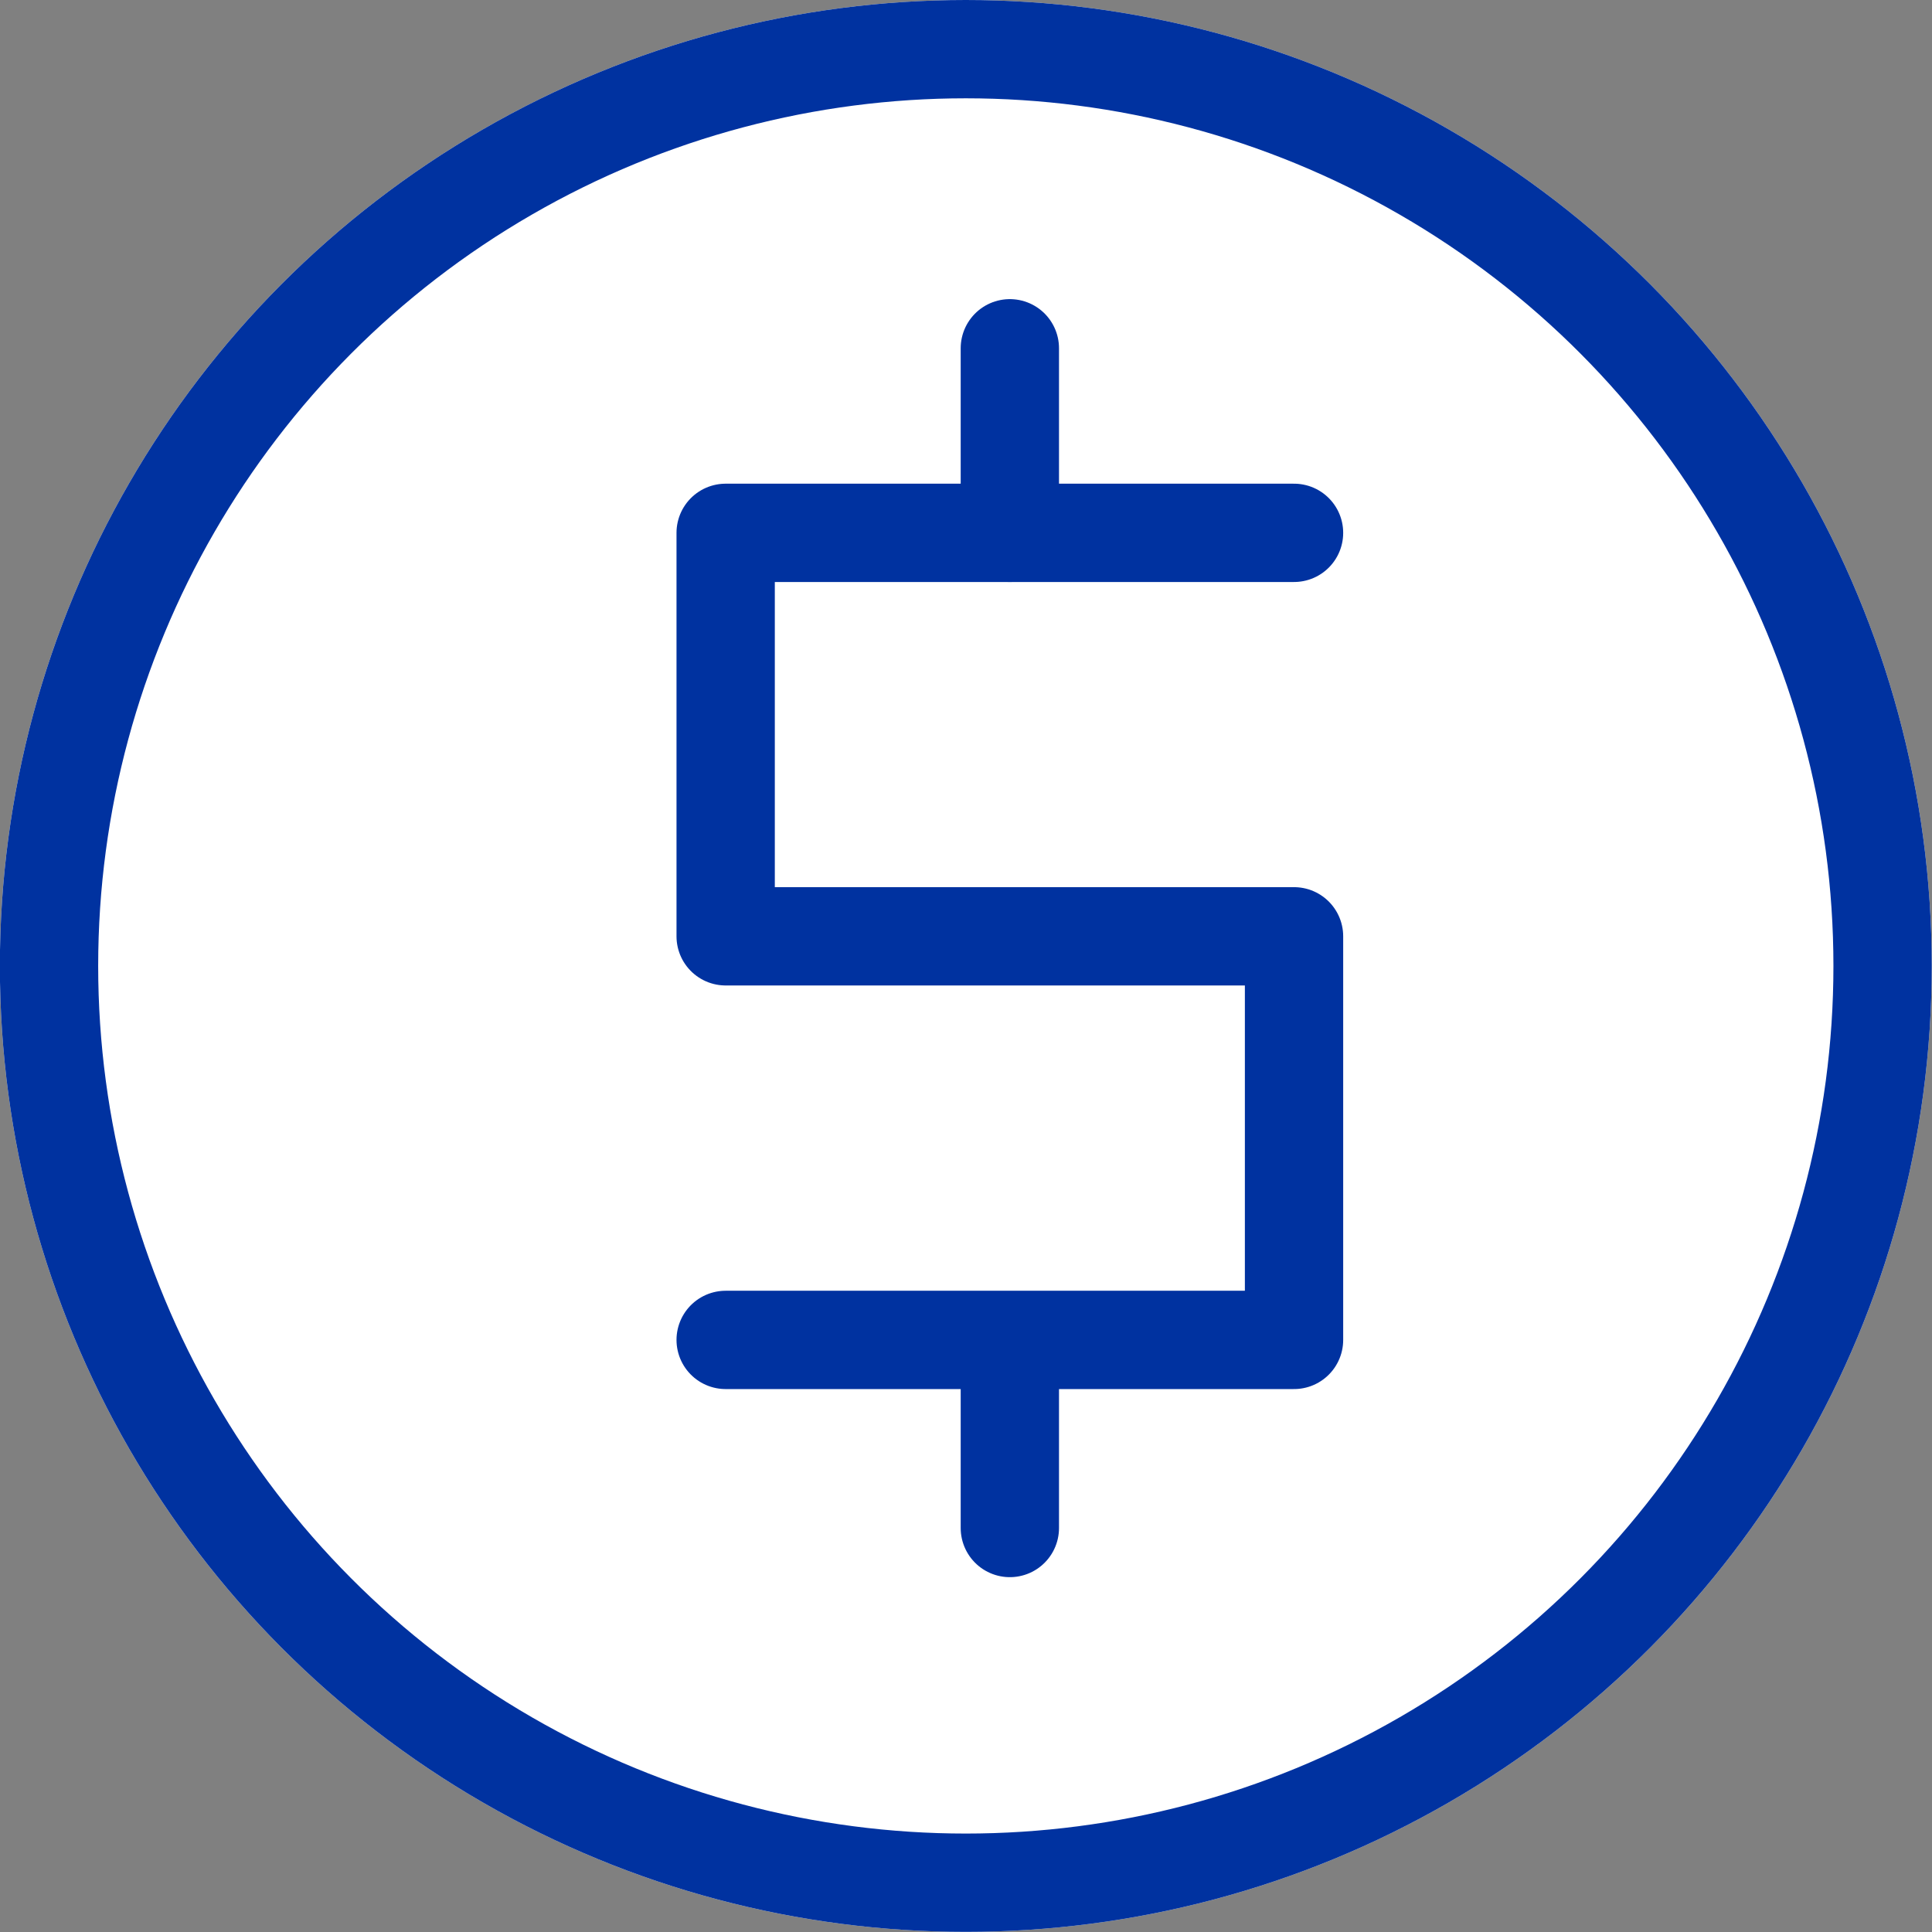<svg xmlns="http://www.w3.org/2000/svg" width="14.739" height="14.739" viewBox="0 0 14.739 14.739">
  <rect x="0" y="0" width="14.739" height="14.739" fill="#808080" stroke="none"/>
  <g id="Group_2069" data-name="Group 2069" transform="translate(-20.494 -1286.614)">
    <g id="Ellipse_207" data-name="Ellipse 207" transform="translate(20.493 1286.614)" fill="#fff" stroke="#0032a0" stroke-width="0.75">
      <circle cx="7.369" cy="7.369" r="7.369" stroke="none"/>
      <circle cx="7.369" cy="7.369" r="6.994" fill="none"/>
    </g>
    <g id="Group_2068" data-name="Group 2068" transform="translate(26.03 1289.271)">
      <path id="Path_1633" data-name="Path 1633" d="M529.586,743.167h4.336v-3.079h-4.336V737.01h4.336" transform="translate(-529.586 -735.602)" fill="none" stroke="#0032a0" stroke-linecap="round" stroke-linejoin="round" stroke-width="0.75"/>
      <g id="Group_2067" data-name="Group 2067" transform="translate(2.168 0)">
        <line id="Line_462" data-name="Line 462" y1="1.408" fill="#fff" stroke="#0032a0" stroke-linecap="round" stroke-linejoin="round" stroke-width="0.75"/>
        <line id="Line_463" data-name="Line 463" y1="1.408" transform="translate(0 7.592)" fill="#fff" stroke="#0032a0" stroke-linecap="round" stroke-linejoin="round" stroke-width="0.75"/>
      </g>
    </g>
  </g>
</svg>
